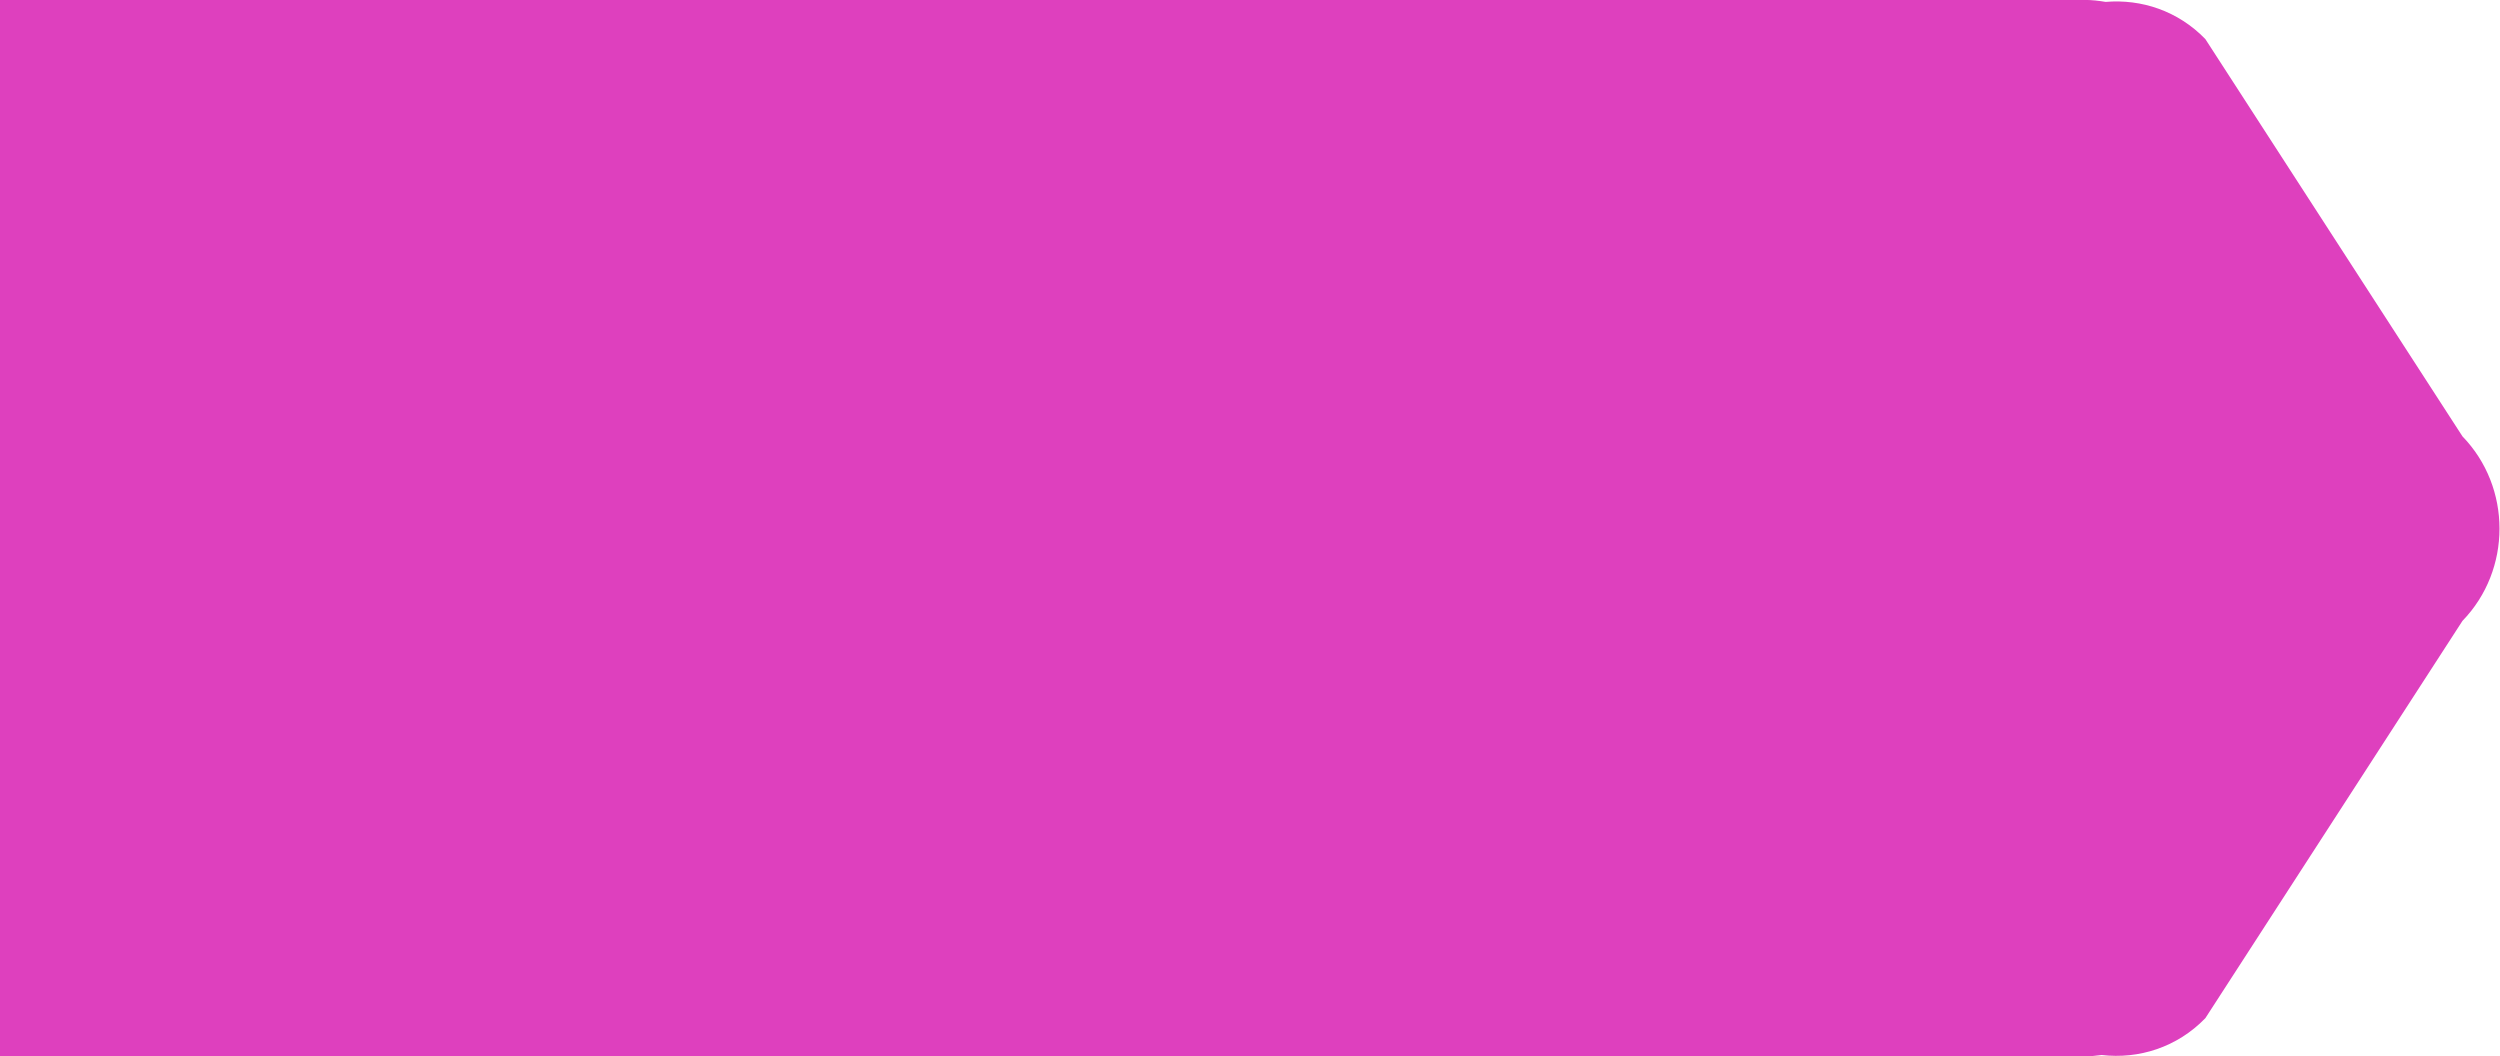 <svg
 xmlns="http://www.w3.org/2000/svg"
 xmlns:xlink="http://www.w3.org/1999/xlink"
 width="71px" height="30px">
<path fill-rule="evenodd"  fill="rgb(222, 64, 190)"
 d="M-0.001,29.999 L-0.001,-0.002 L59.200,-0.002 C59.405,-0.002 59.604,0.021 59.800,0.054 C60.814,-0.032 61.856,0.308 62.632,1.110 L69.934,12.393 C71.336,13.840 71.336,16.186 69.934,17.633 L62.632,28.916 C61.828,29.747 60.736,30.085 59.687,29.962 C59.527,29.984 59.365,30.000 59.200,30.000 L-0.001,29.999 Z"/>
</svg>